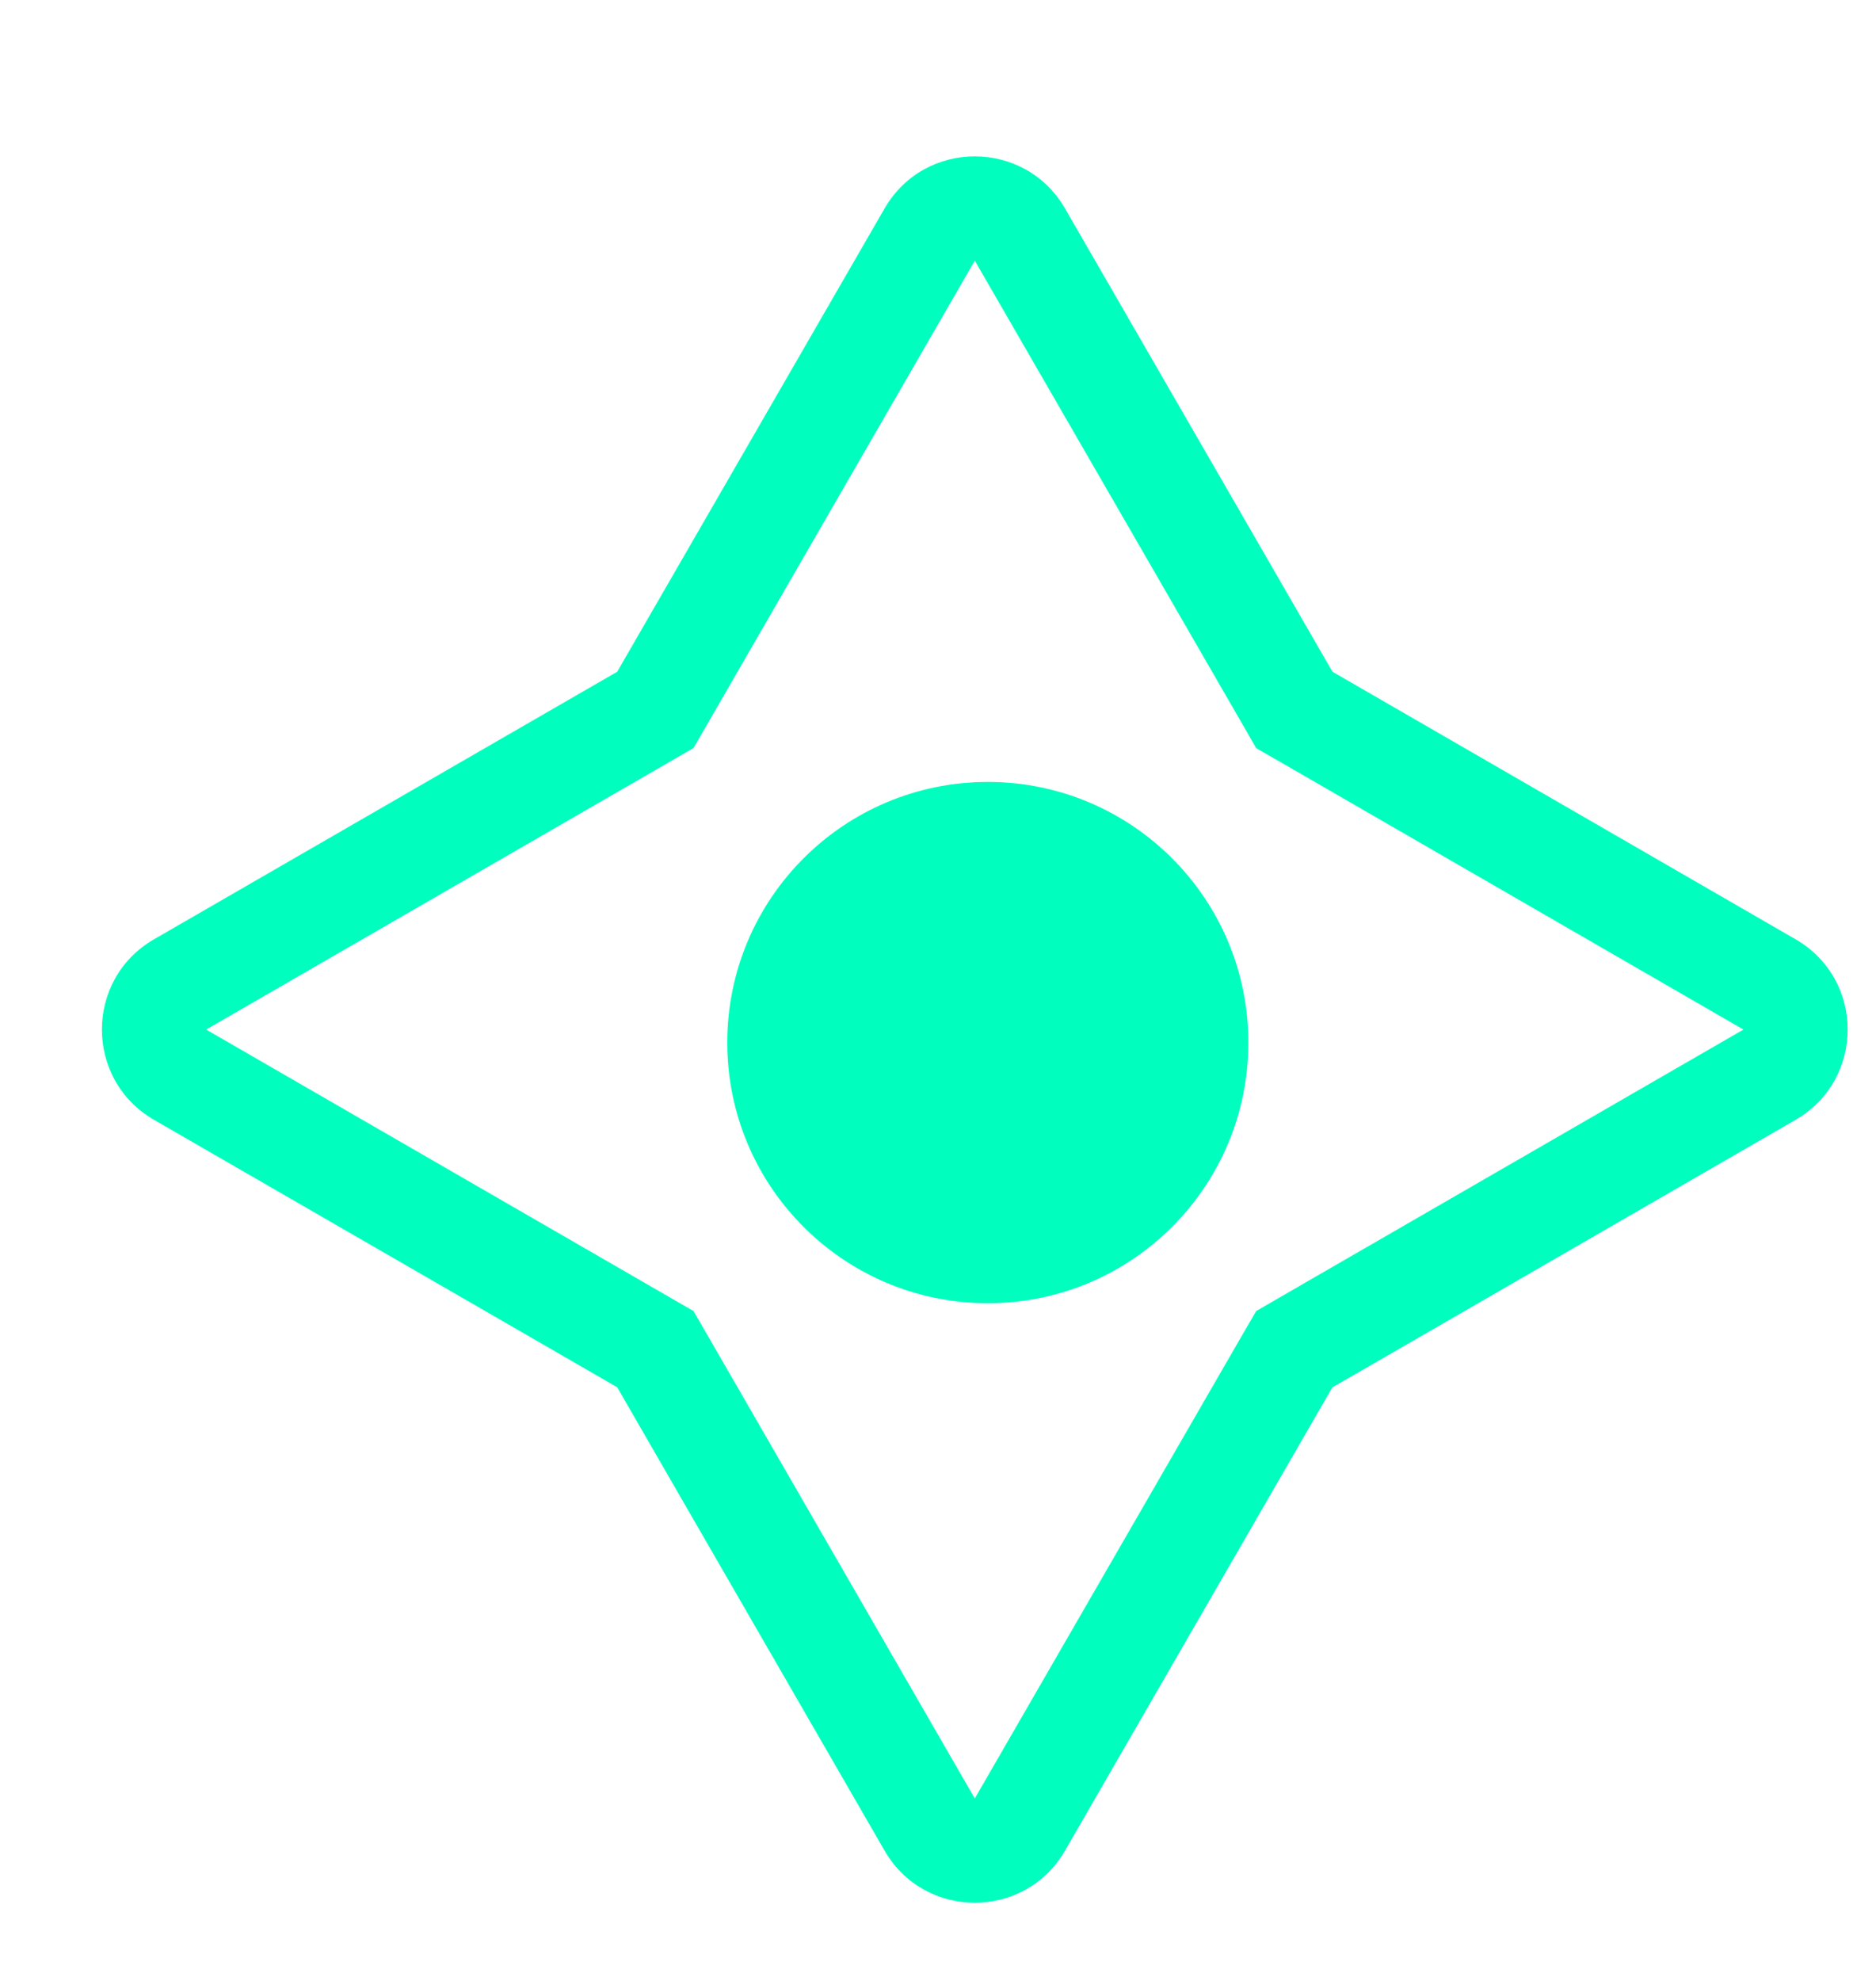 <svg width="18" height="19" viewBox="0 0 18 19" fill="none" xmlns="http://www.w3.org/2000/svg">
<path fill-rule="evenodd" clip-rule="evenodd" d="M13.651 6.943L12.785 6.443L12.285 5.577L10.219 2C9.834 1.333 8.872 1.333 8.487 2L6.422 5.577L5.922 6.443L5.056 6.943L1.478 9.009C0.811 9.394 0.811 10.356 1.478 10.741L5.056 12.806L5.922 13.306L6.422 14.173L8.487 17.75C8.872 18.417 9.834 18.417 10.219 17.75L12.284 14.173L12.784 13.307L13.651 12.807L17.228 10.741C17.895 10.356 17.895 9.394 17.228 9.009L13.651 6.943ZM12.053 7.176L11.919 6.943L9.353 2.5L6.788 6.943L6.654 7.175L6.422 7.309L1.978 9.875L6.422 12.441L6.654 12.575L6.788 12.806L9.353 17.25L11.918 12.807L12.053 12.575L12.284 12.441L16.728 9.875L12.285 7.309L12.053 7.176Z" fill="#00FFBF"/>
<circle cx="9.478" cy="10" r="2.5" fill="#00FFBF"/>
</svg>
